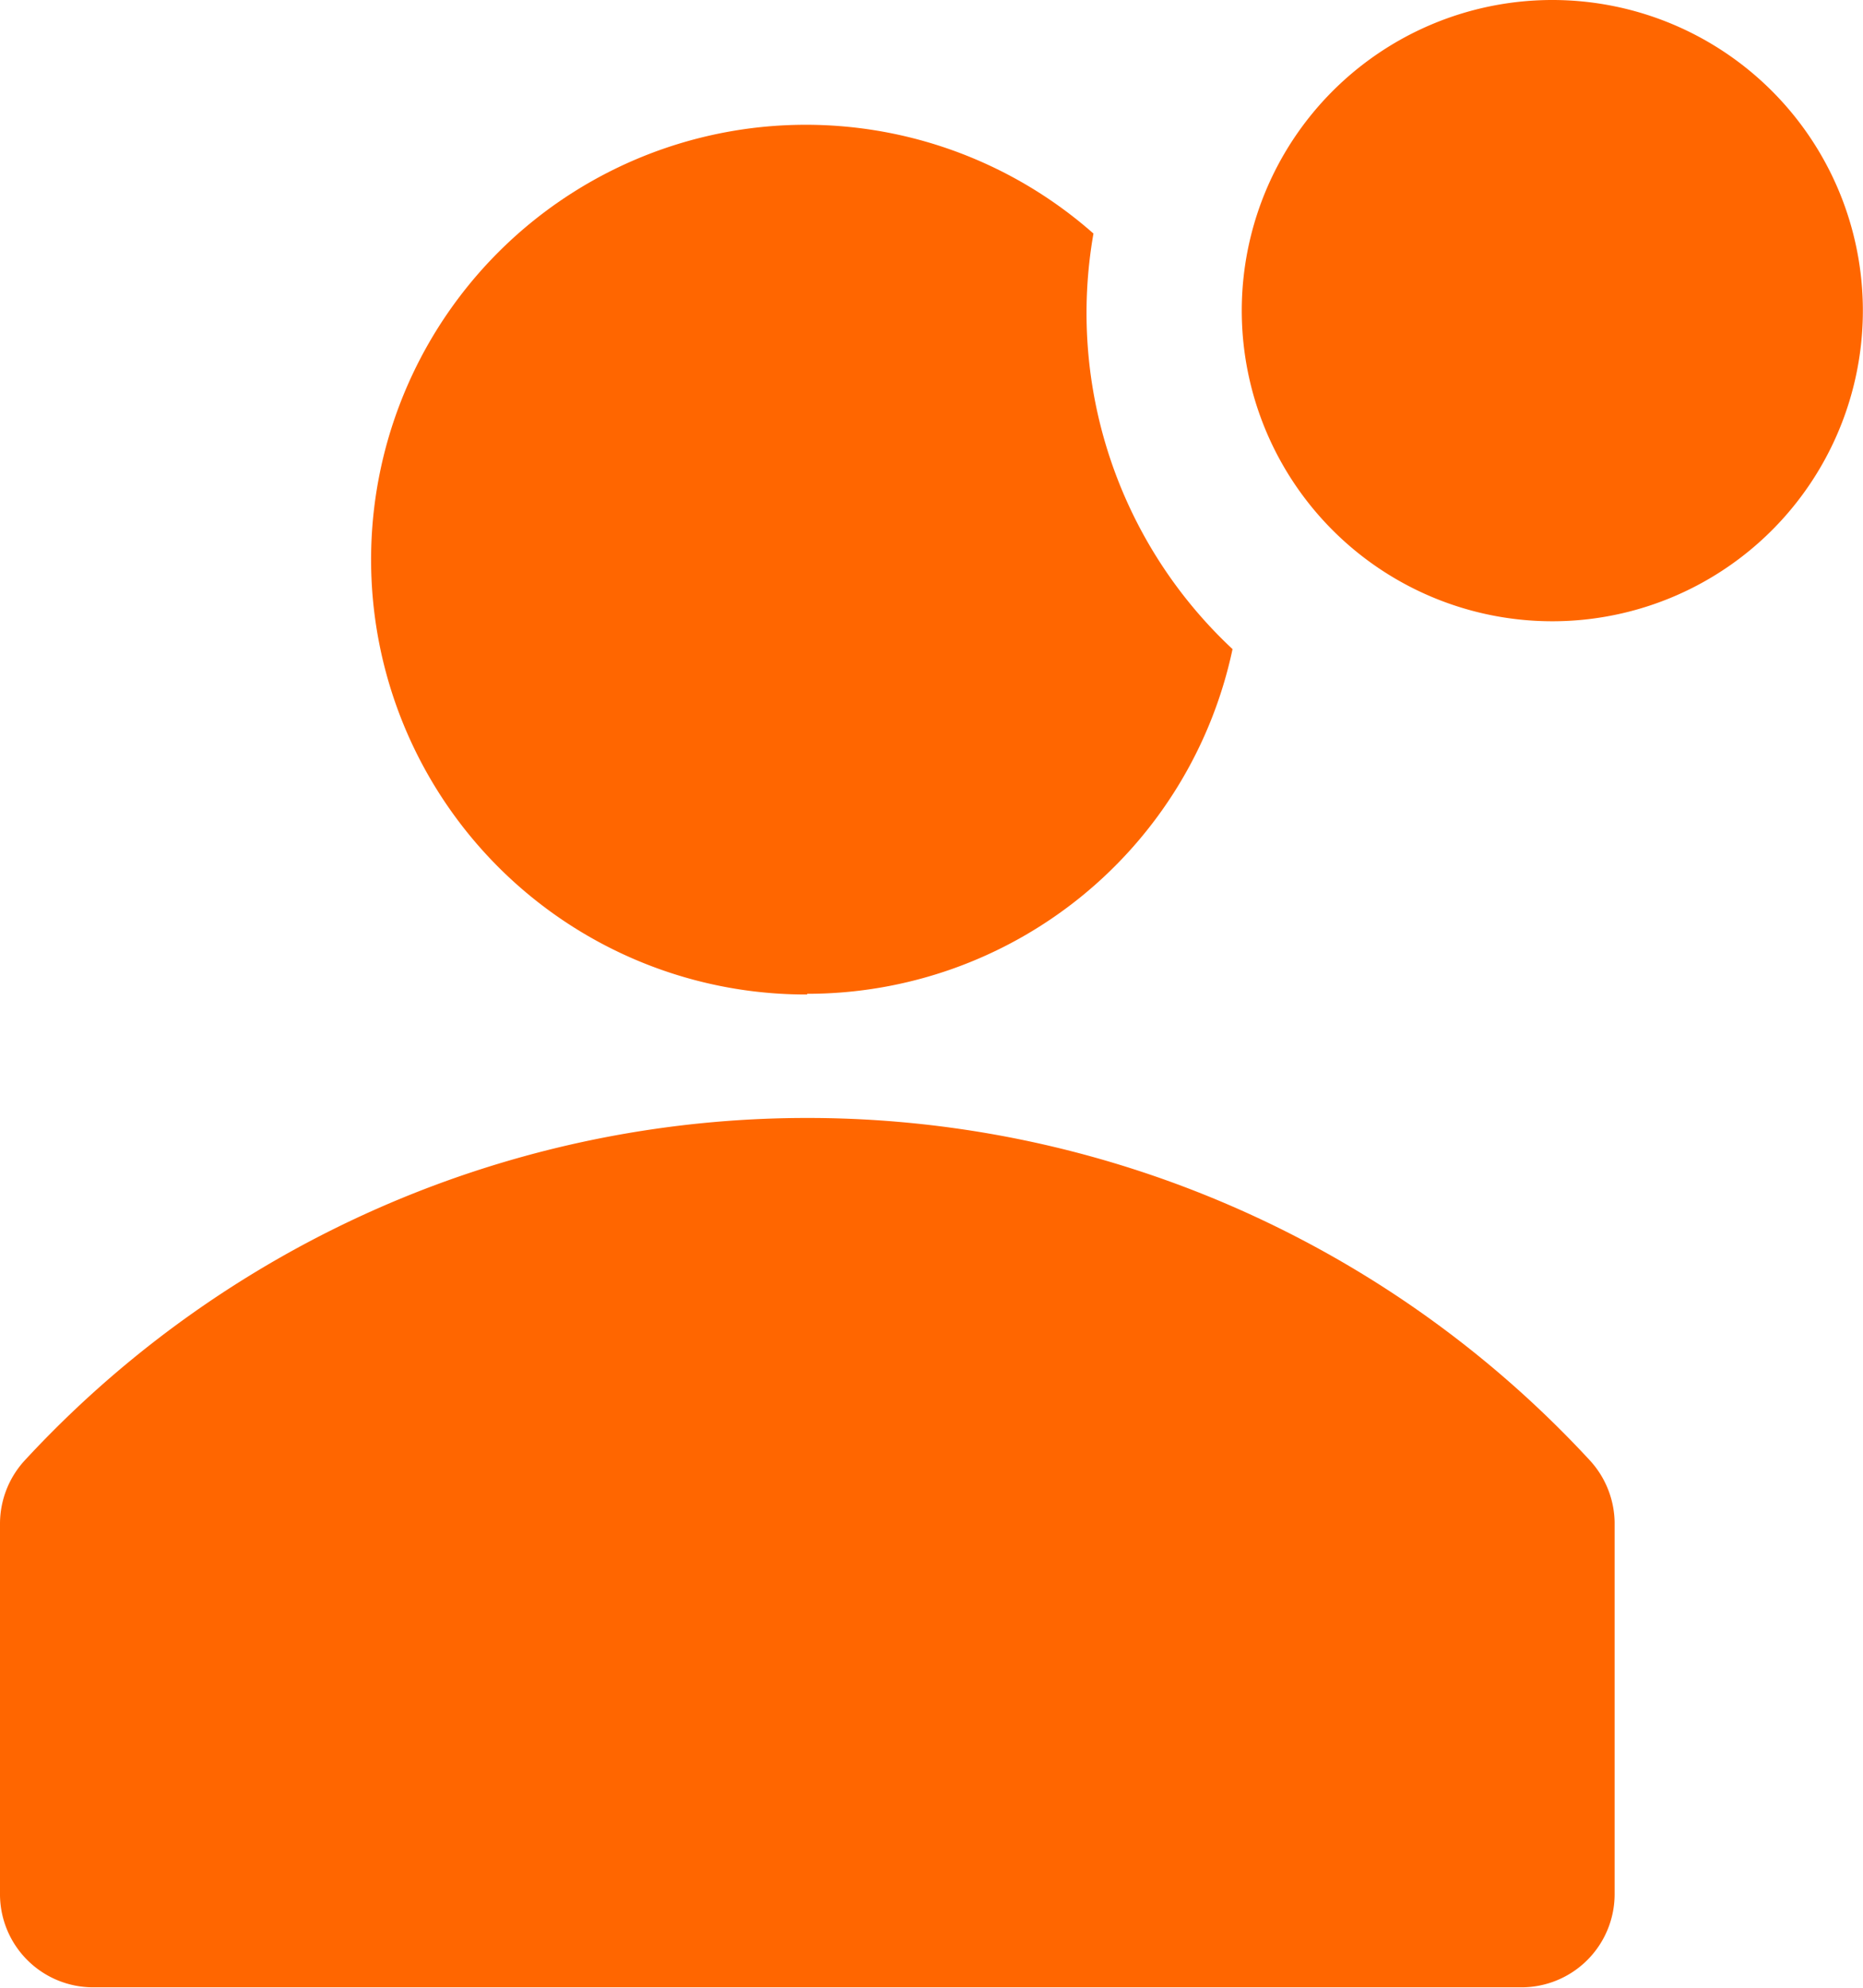 <svg xmlns="http://www.w3.org/2000/svg" width="13.516" height="14.417" viewBox="0 0 13.516 14.417">
  <g id="Group_3224" data-name="Group 3224" transform="translate(-47 -389.292)">
    <g id="user-solid-badged" transform="translate(42 388.292)">
      <path id="Path_12406" data-name="Path 12406" d="M16.538,21.486a7.731,7.731,0,0,0-11.362,0A.68.68,0,0,0,5,21.937v2.7a.676.676,0,0,0,.676.667H16.038a.676.676,0,0,0,.676-.676v-2.7a.68.68,0,0,0-.176-.442Z" transform="translate(0 -9.89)" fill="#f60"/>
      <path id="Path_12407" data-name="Path 12407" d="M14.142,9.307a3.154,3.154,0,0,0,3.086-2.5,3.334,3.334,0,0,1-1.009-3.014,3.154,3.154,0,1,0-2.077,5.519Z" transform="translate(-3.286 -1.099)" fill="#f60"/>
      <path id="Path_12408" data-name="Path 12408" d="M29.505,3.253A2.253,2.253,0,1,1,27.253,1,2.253,2.253,0,0,1,29.505,3.253Z" transform="translate(-10.99)" fill="#f60"/>
    </g>
  </g>
</svg>
